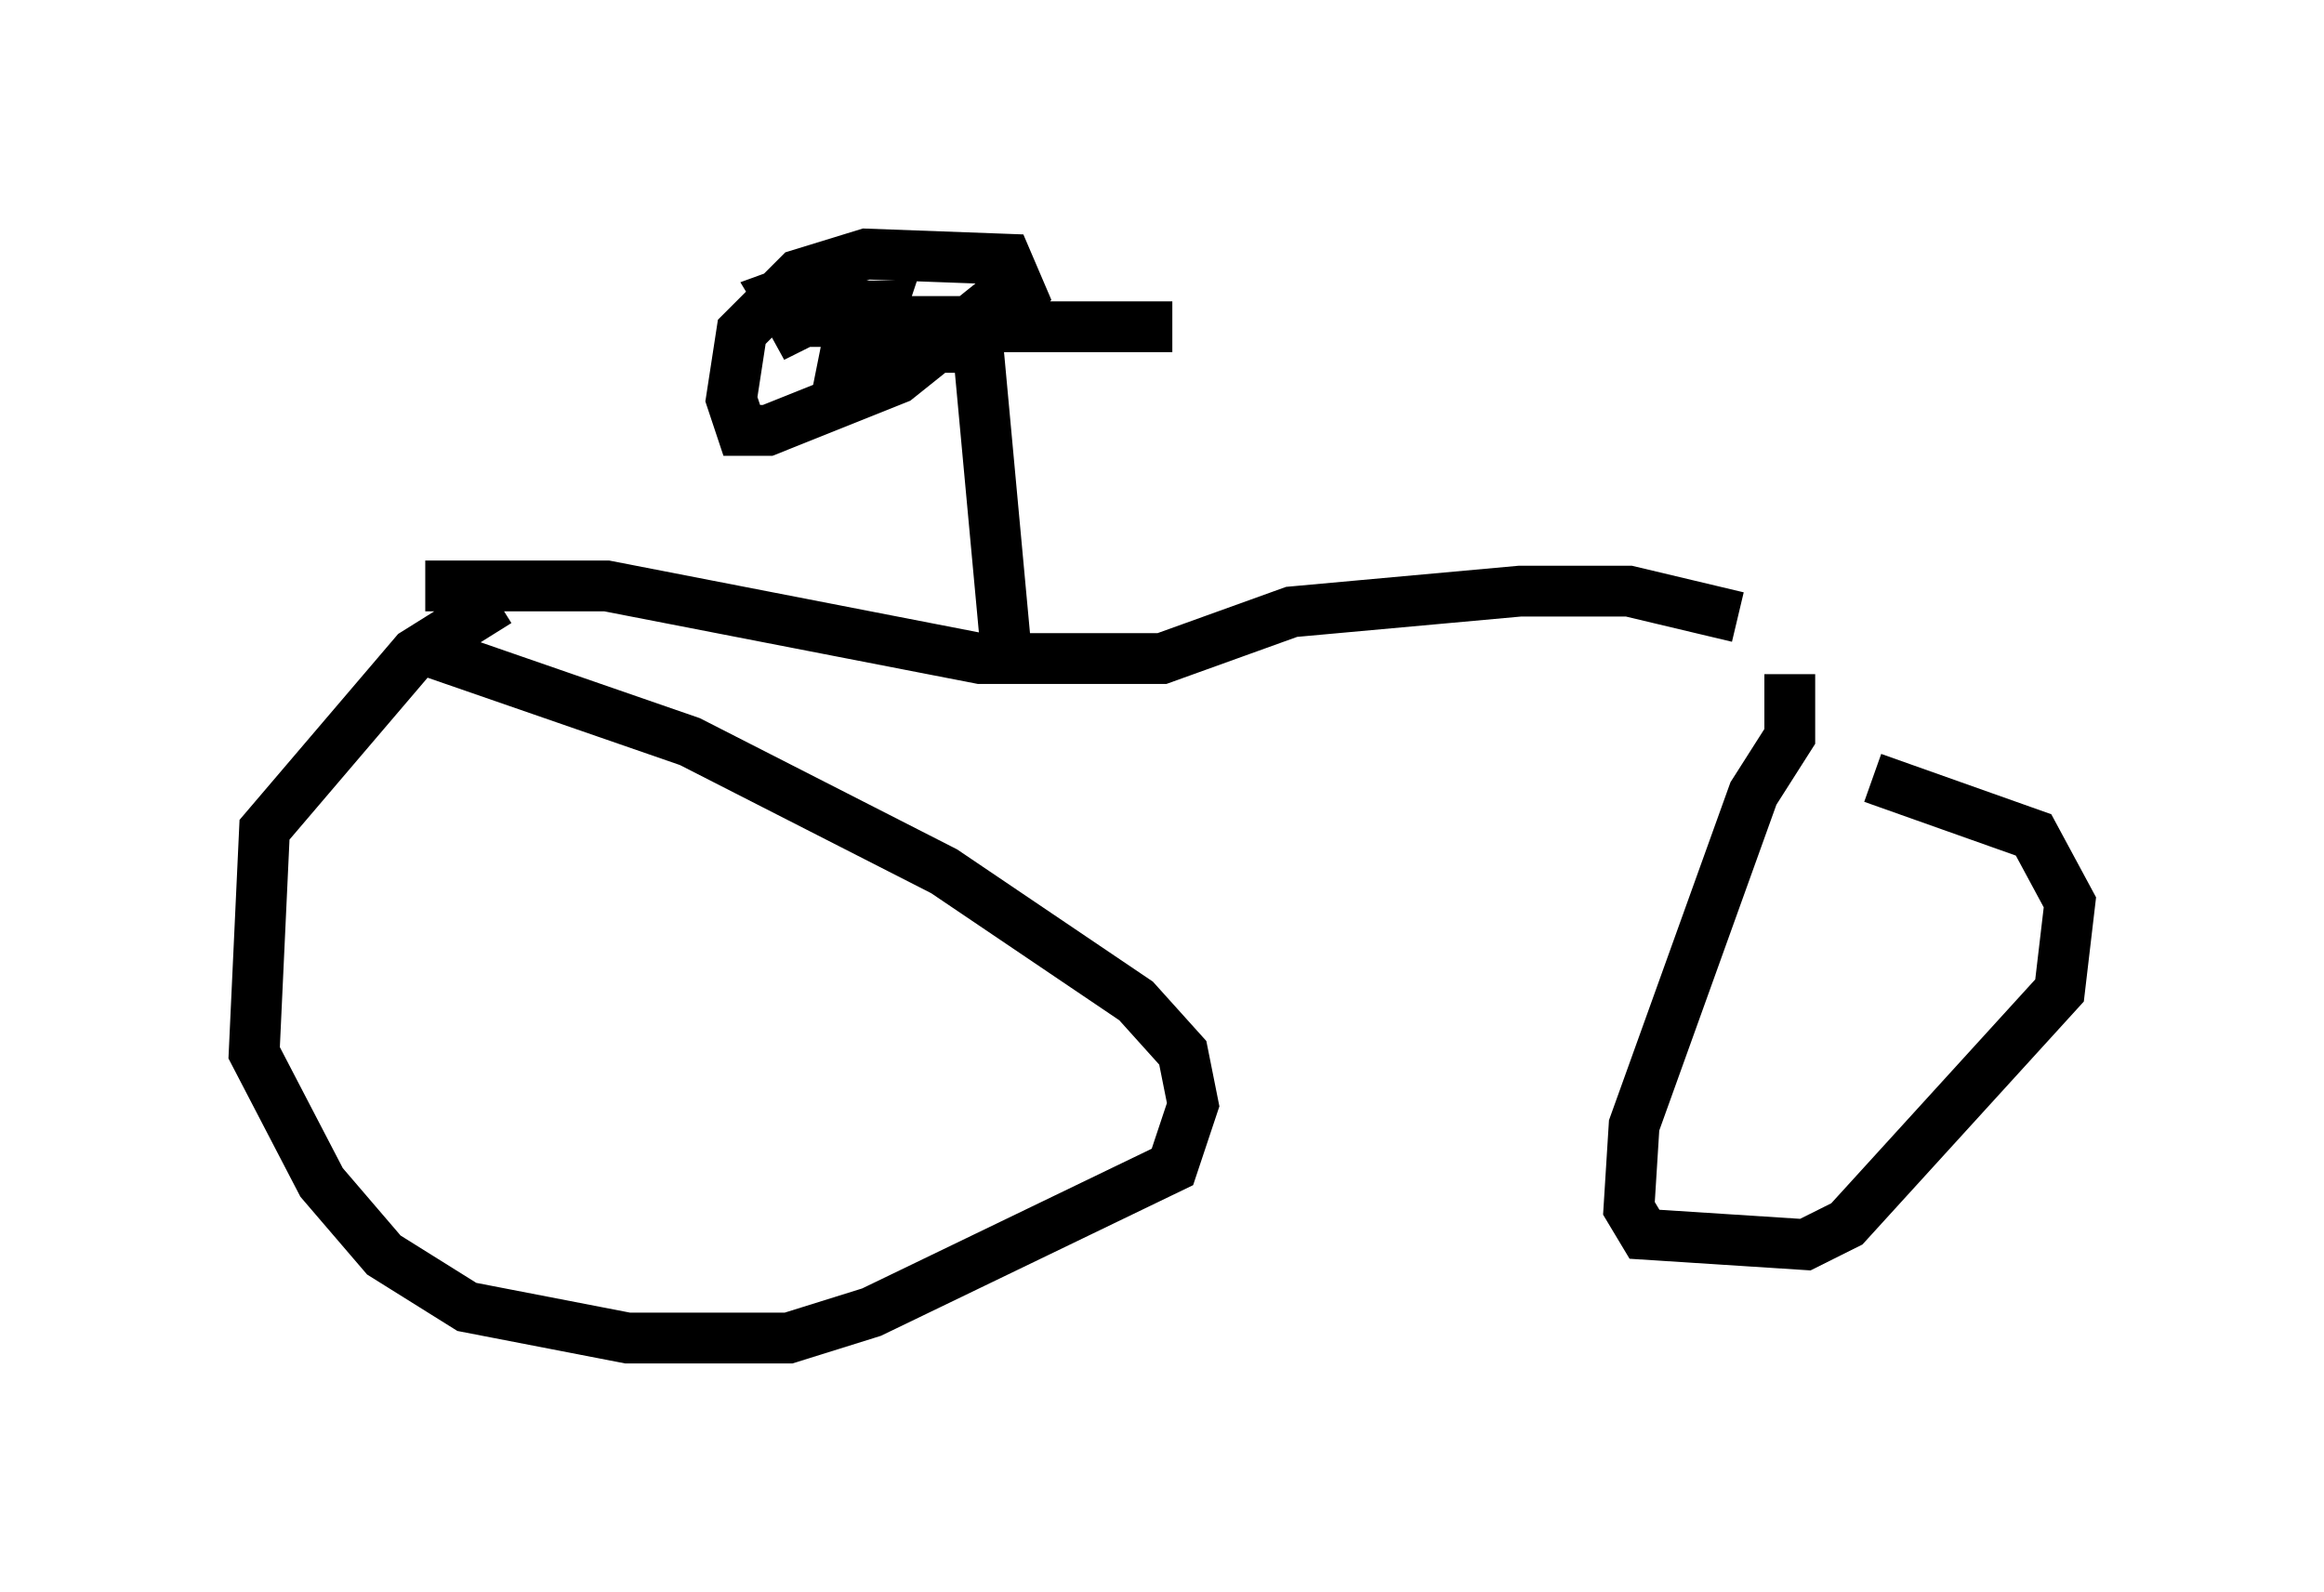 <?xml version="1.0" encoding="utf-8" ?>
<svg baseProfile="full" height="31.336" version="1.1" width="45.73" xmlns="http://www.w3.org/2000/svg" xmlns:ev="http://www.w3.org/2001/xml-events" xmlns:xlink="http://www.w3.org/1999/xlink"><defs /><rect fill="white" height="31.336" width="45.73" x="0" y="0" /><path d="M11.533, 11.635 m-1.735, 0.204 l-1.633, 1.021 -2.96, 3.471 l-0.204, 4.39 1.327, 2.552 l1.225, 1.429 1.633, 1.021 l3.165, 0.613 3.165, 0.0 l1.633, -0.51 5.921, -2.858 l0.408, -1.225 -0.204, -1.021 l-0.919, -1.021 -3.777, -2.552 l-5.002, -2.552 -5.308, -1.838 m26.95, 0.51 l0.0, 1.225 -0.715, 1.123 l-2.348, 6.533 -0.102, 1.633 l0.306, 0.51 3.165, 0.204 l0.817, -0.408 4.185, -4.594 l0.204, -1.735 -0.715, -1.327 l-3.165, -1.123 m-28.482, -3.777 l3.573, 0.0 7.35, 1.429 l3.573, 0.0 2.552, -0.919 l4.492, -0.408 2.144, 0.0 l2.144, 0.51 m-14.394, 0.715 l-0.613, -6.635 -1.531, 1.225 l-2.552, 1.021 -0.51, 0.0 l-0.204, -0.613 0.204, -1.327 l1.123, -1.123 1.327, -0.408 l2.756, 0.102 0.306, 0.715 l-0.51, 0.613 -0.613, 0.408 l-1.123, 0.0 0.51, -0.51 l0.51, 0.0 -3.267, 0.0 l-0.306, -0.51 1.123, -0.408 l-0.204, 0.715 -1.021, 0.51 l1.021, -0.613 1.123, 0.0 l-0.204, 0.613 -0.51, 0.306 l0.102, -0.51 6.329, 0.0 " fill="none" stroke="black" stroke-width="1" /></svg>